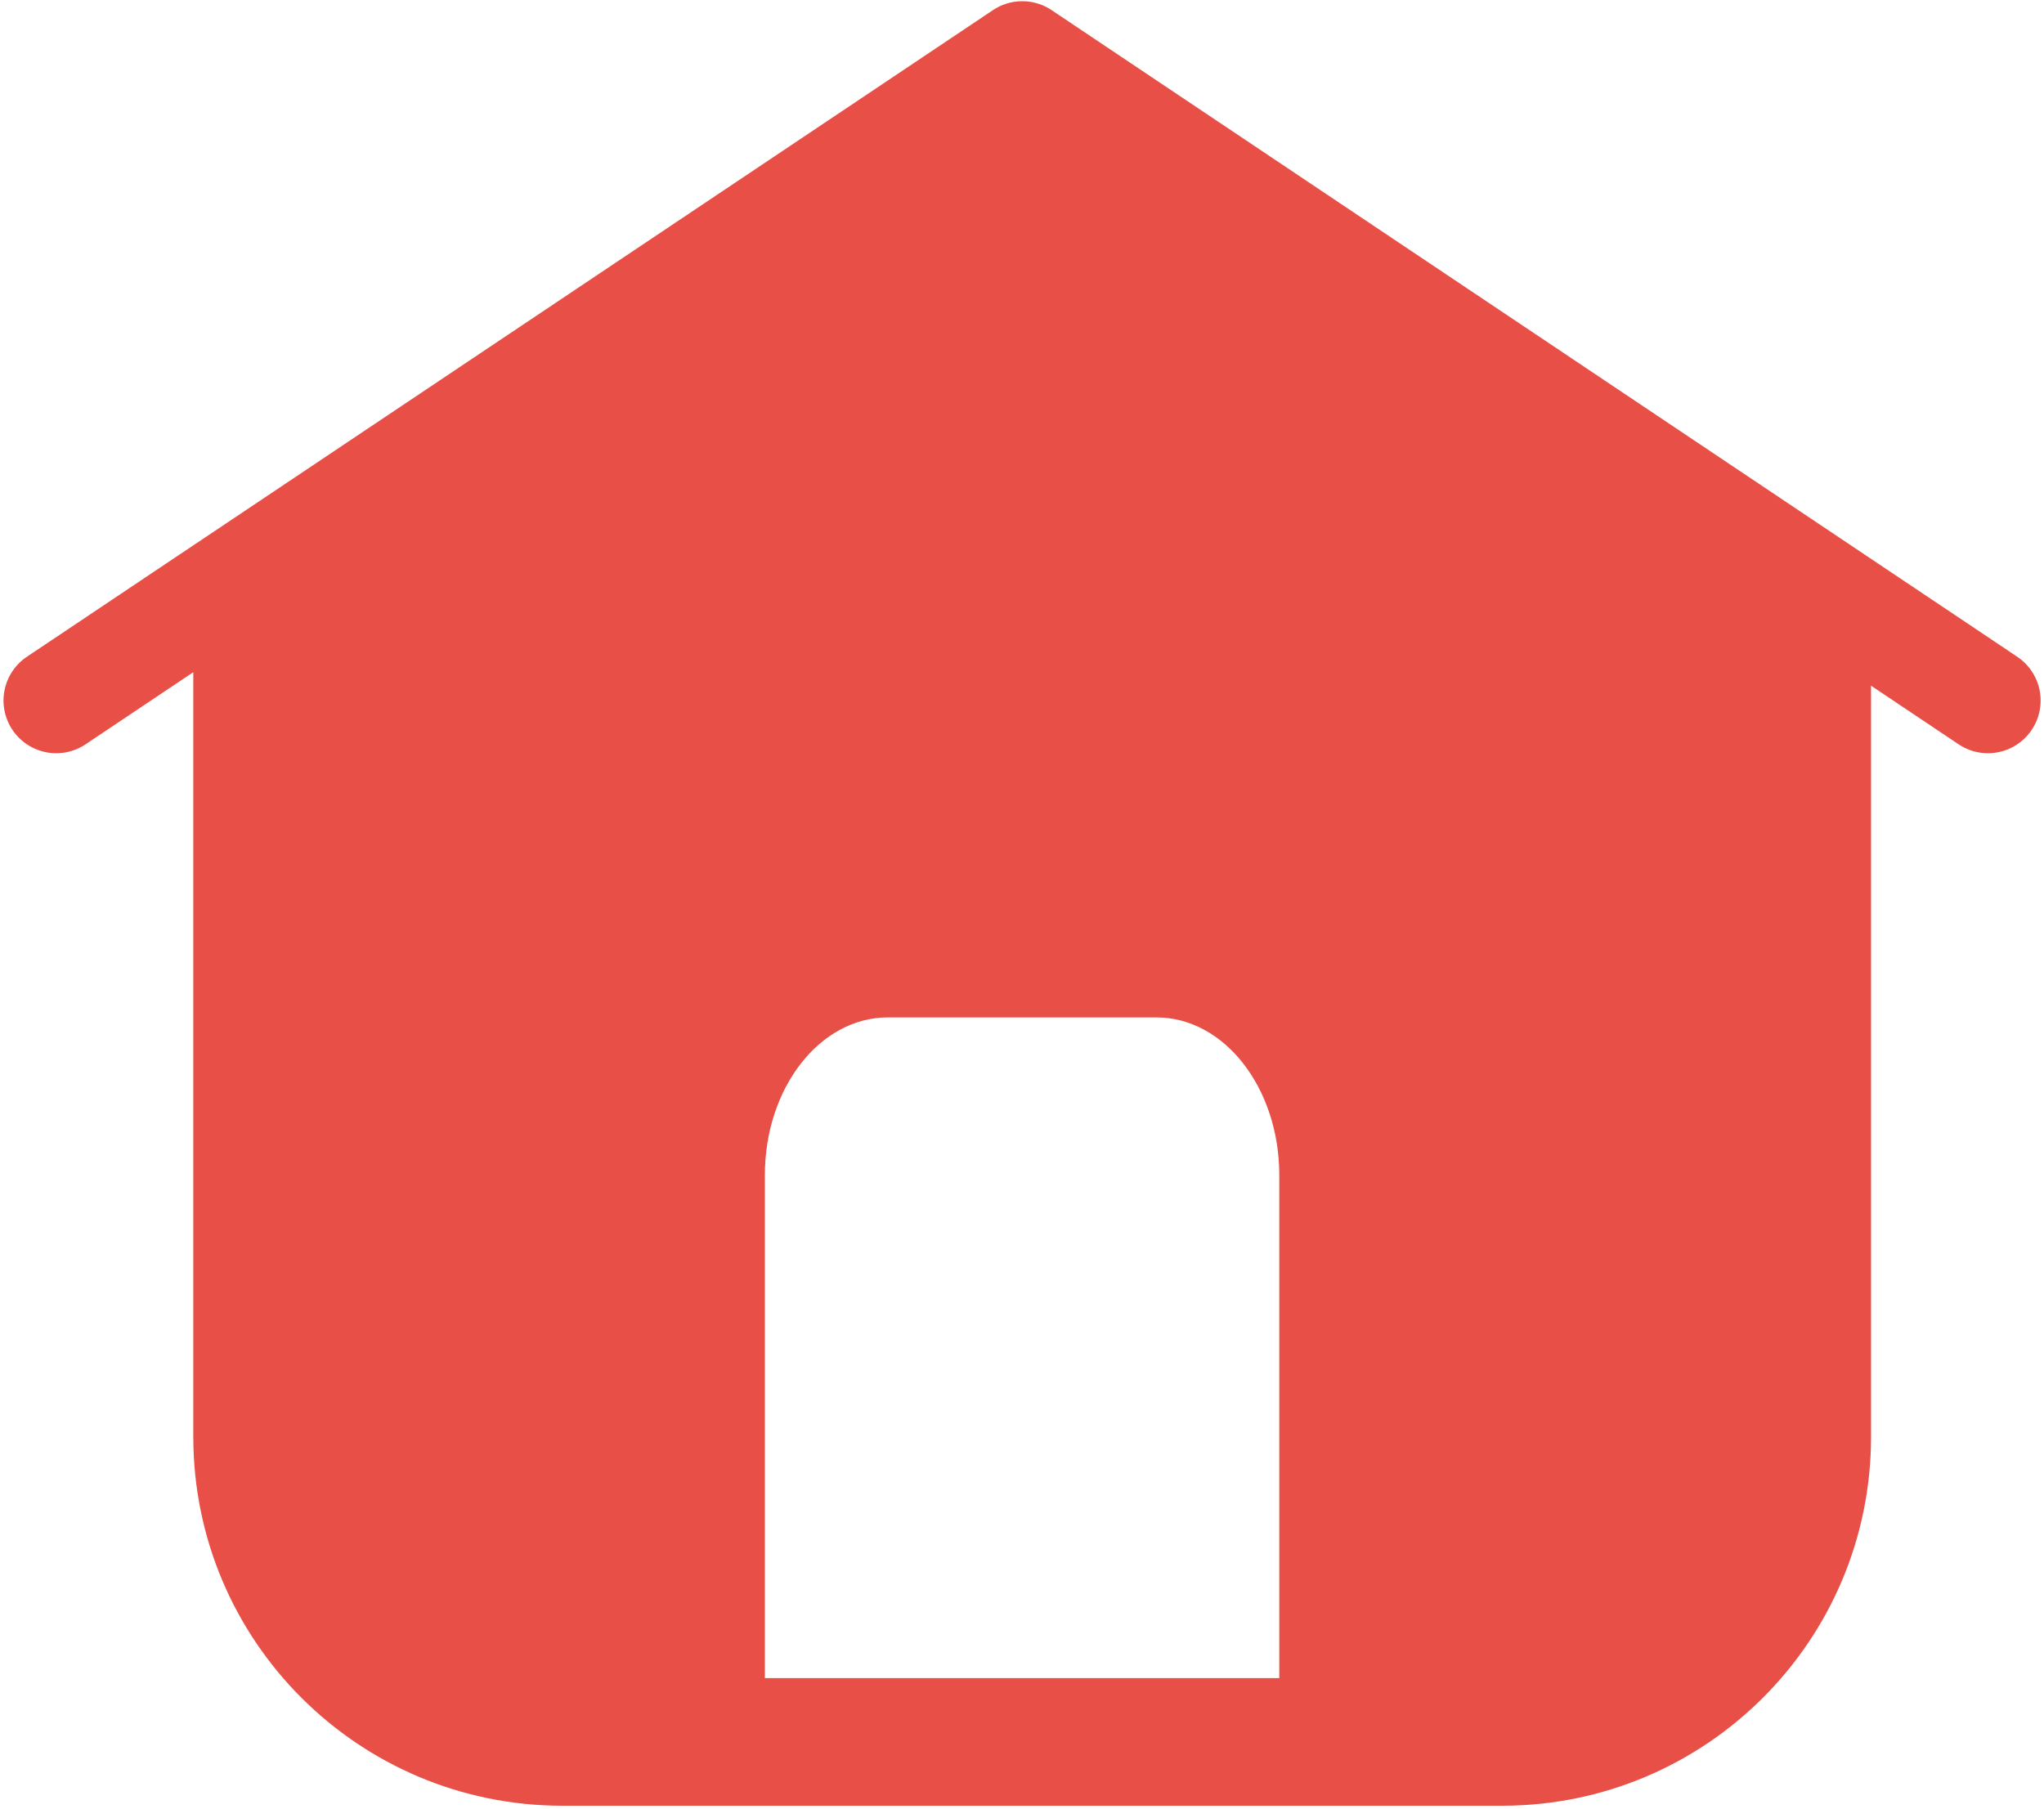<?xml version="1.0" encoding="utf-8"?>
<!-- Generator: Adobe Illustrator 17.0.0, SVG Export Plug-In . SVG Version: 6.00 Build 0)  -->
<!DOCTYPE svg PUBLIC "-//W3C//DTD SVG 1.1//EN" "http://www.w3.org/Graphics/SVG/1.1/DTD/svg11.dtd">
<svg version="1.1" id="图层_1" xmlns="http://www.w3.org/2000/svg" xmlns:xlink="http://www.w3.org/1999/xlink" x="0px" y="0px"
	 width="116.348px" height="102.972px" viewBox="0 0 116.348 102.972" enable-background="new 0 0 116.348 102.972"
	 xml:space="preserve">
<g>
	<g>
		<path fill="none" stroke="#E84F47" stroke-width="6" stroke-linecap="round" stroke-miterlimit="10" d="M3.2,39.883l54.99-36.814
			 M14.003,33.555v48.25c0,9.941,8.059,18,18,18h53.5c9.941,0,18-8.059,18-18V34.623 M113.156,39.883L58.189,3.069"/>
	</g>
	<path fill="#E84F47" d="M94.981,26.811L58.227,3.069L39.741,15.445L22.763,26.811c-5.523,0-8.722,9.915-8.722,15.438V85.54
		c0,5.523,9.418,14.264,14.941,14.264h59.667c5.523,0,13.667-8.742,13.667-14.264V42.249
		C102.315,36.726,100.504,26.811,94.981,26.811z M72.819,95.54H43.537V66.903c0-4.958,3.129-8.978,6.989-8.978H65.83
		c3.86,0,6.989,4.019,6.989,8.978V95.54z"/>
</g>
</svg>
